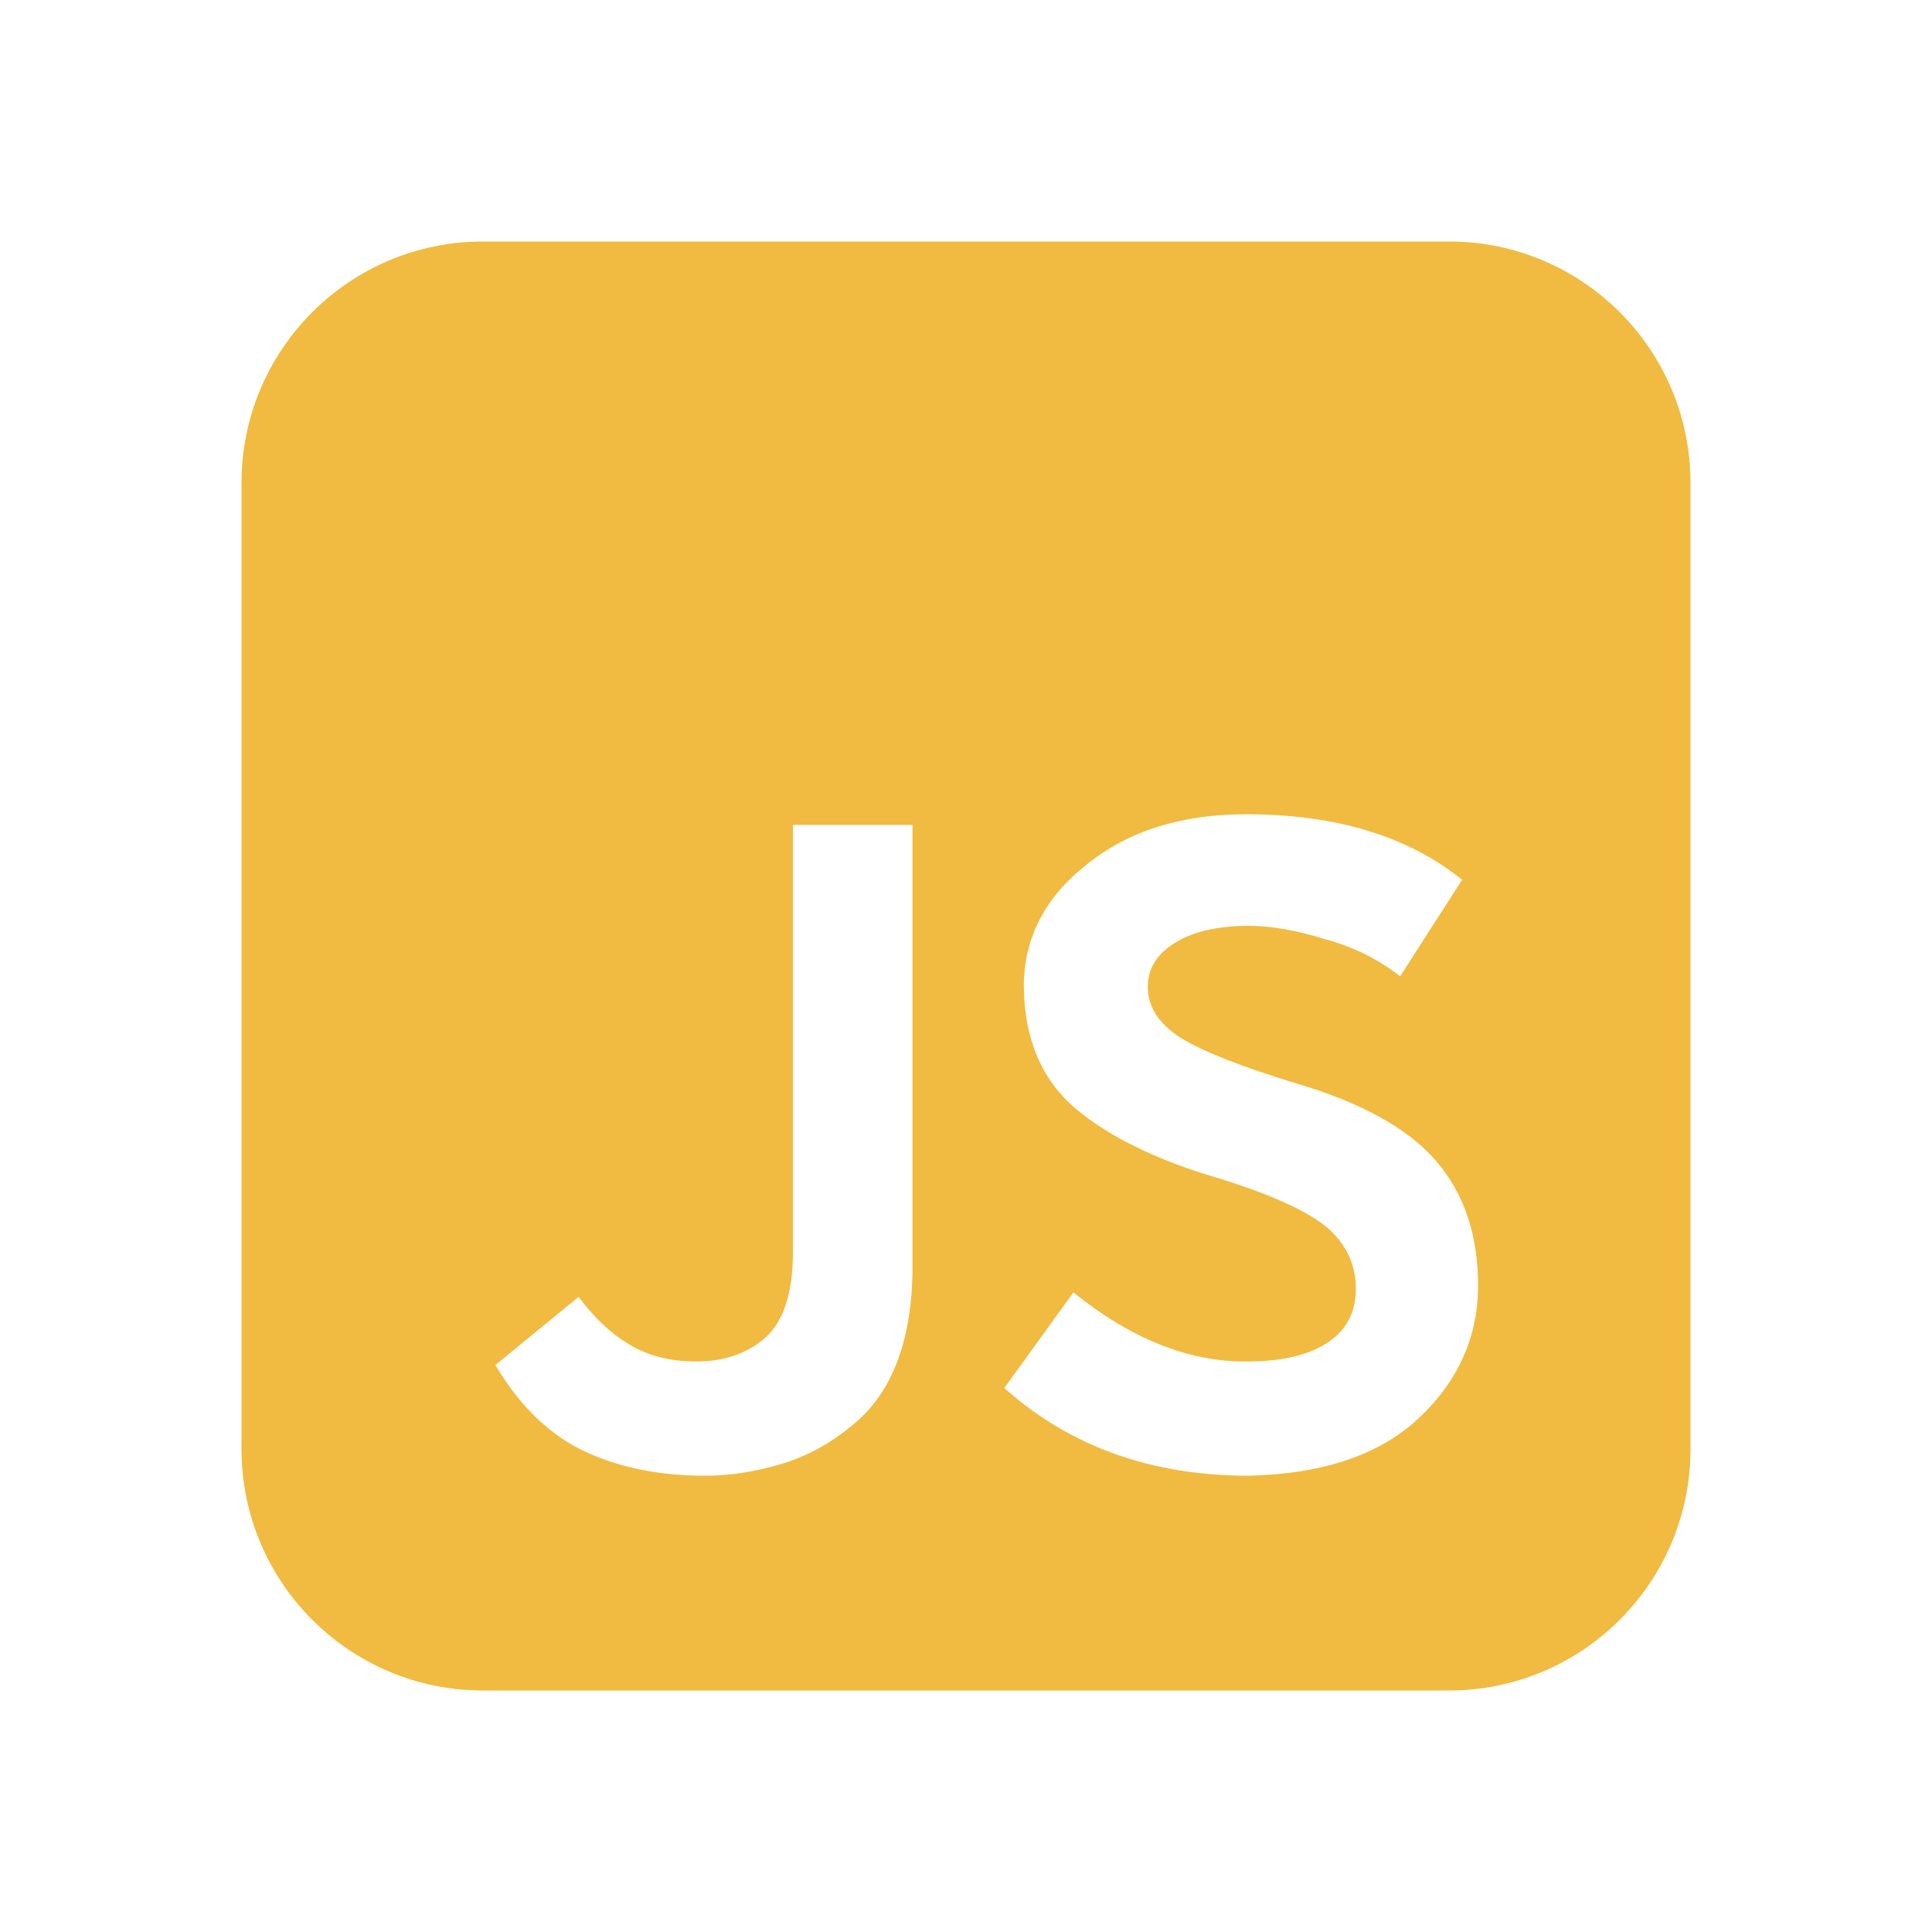 <svg xmlns="http://www.w3.org/2000/svg" viewBox="0 0 24 24" width="36" height="36"><path d="M6 3C4.343 3 3 4.343 3 6V18C3 19.657 4.343 21 6 21H18C19.657 21 21 19.657 21 18V6C21 4.343 19.657 3 18 3H6ZM13.334 16.055C14.053 16.634 14.772 16.92 15.49 16.913C15.93 16.913 16.268 16.832 16.502 16.671C16.73 16.517 16.843 16.297 16.843 16.011C16.843 15.718 16.73 15.468 16.502 15.263C16.268 15.058 15.824 14.852 15.171 14.647C14.387 14.42 13.782 14.126 13.356 13.767C12.938 13.408 12.726 12.905 12.718 12.26C12.718 11.651 12.982 11.142 13.51 10.731C14.024 10.32 14.68 10.115 15.479 10.115C16.594 10.115 17.489 10.386 18.163 10.929L17.393 12.128C17.122 11.915 16.81 11.761 16.458 11.666C16.106 11.556 15.791 11.501 15.512 11.501C15.131 11.501 14.827 11.571 14.599 11.71C14.372 11.849 14.258 12.033 14.258 12.26C14.258 12.509 14.398 12.722 14.676 12.898C14.955 13.067 15.432 13.254 16.106 13.459C16.92 13.701 17.5 14.024 17.844 14.427C18.189 14.83 18.361 15.344 18.361 15.967C18.361 16.605 18.116 17.155 17.624 17.617C17.14 18.072 16.436 18.31 15.512 18.332C14.302 18.332 13.29 17.969 12.476 17.243L13.334 16.055ZM7.804 16.693C8.039 16.84 8.321 16.913 8.651 16.913C8.996 16.913 9.282 16.814 9.509 16.616C9.736 16.411 9.85 16.055 9.85 15.549V10.247H11.335V15.835C11.313 16.7 11.064 17.324 10.587 17.705C10.316 17.932 10.019 18.094 9.696 18.189C9.373 18.284 9.062 18.332 8.761 18.332C8.211 18.332 7.723 18.237 7.298 18.046C6.843 17.841 6.462 17.478 6.154 16.957L7.188 16.11C7.379 16.367 7.584 16.561 7.804 16.693Z" fill="rgba(240,187,64,1)"></path></svg>